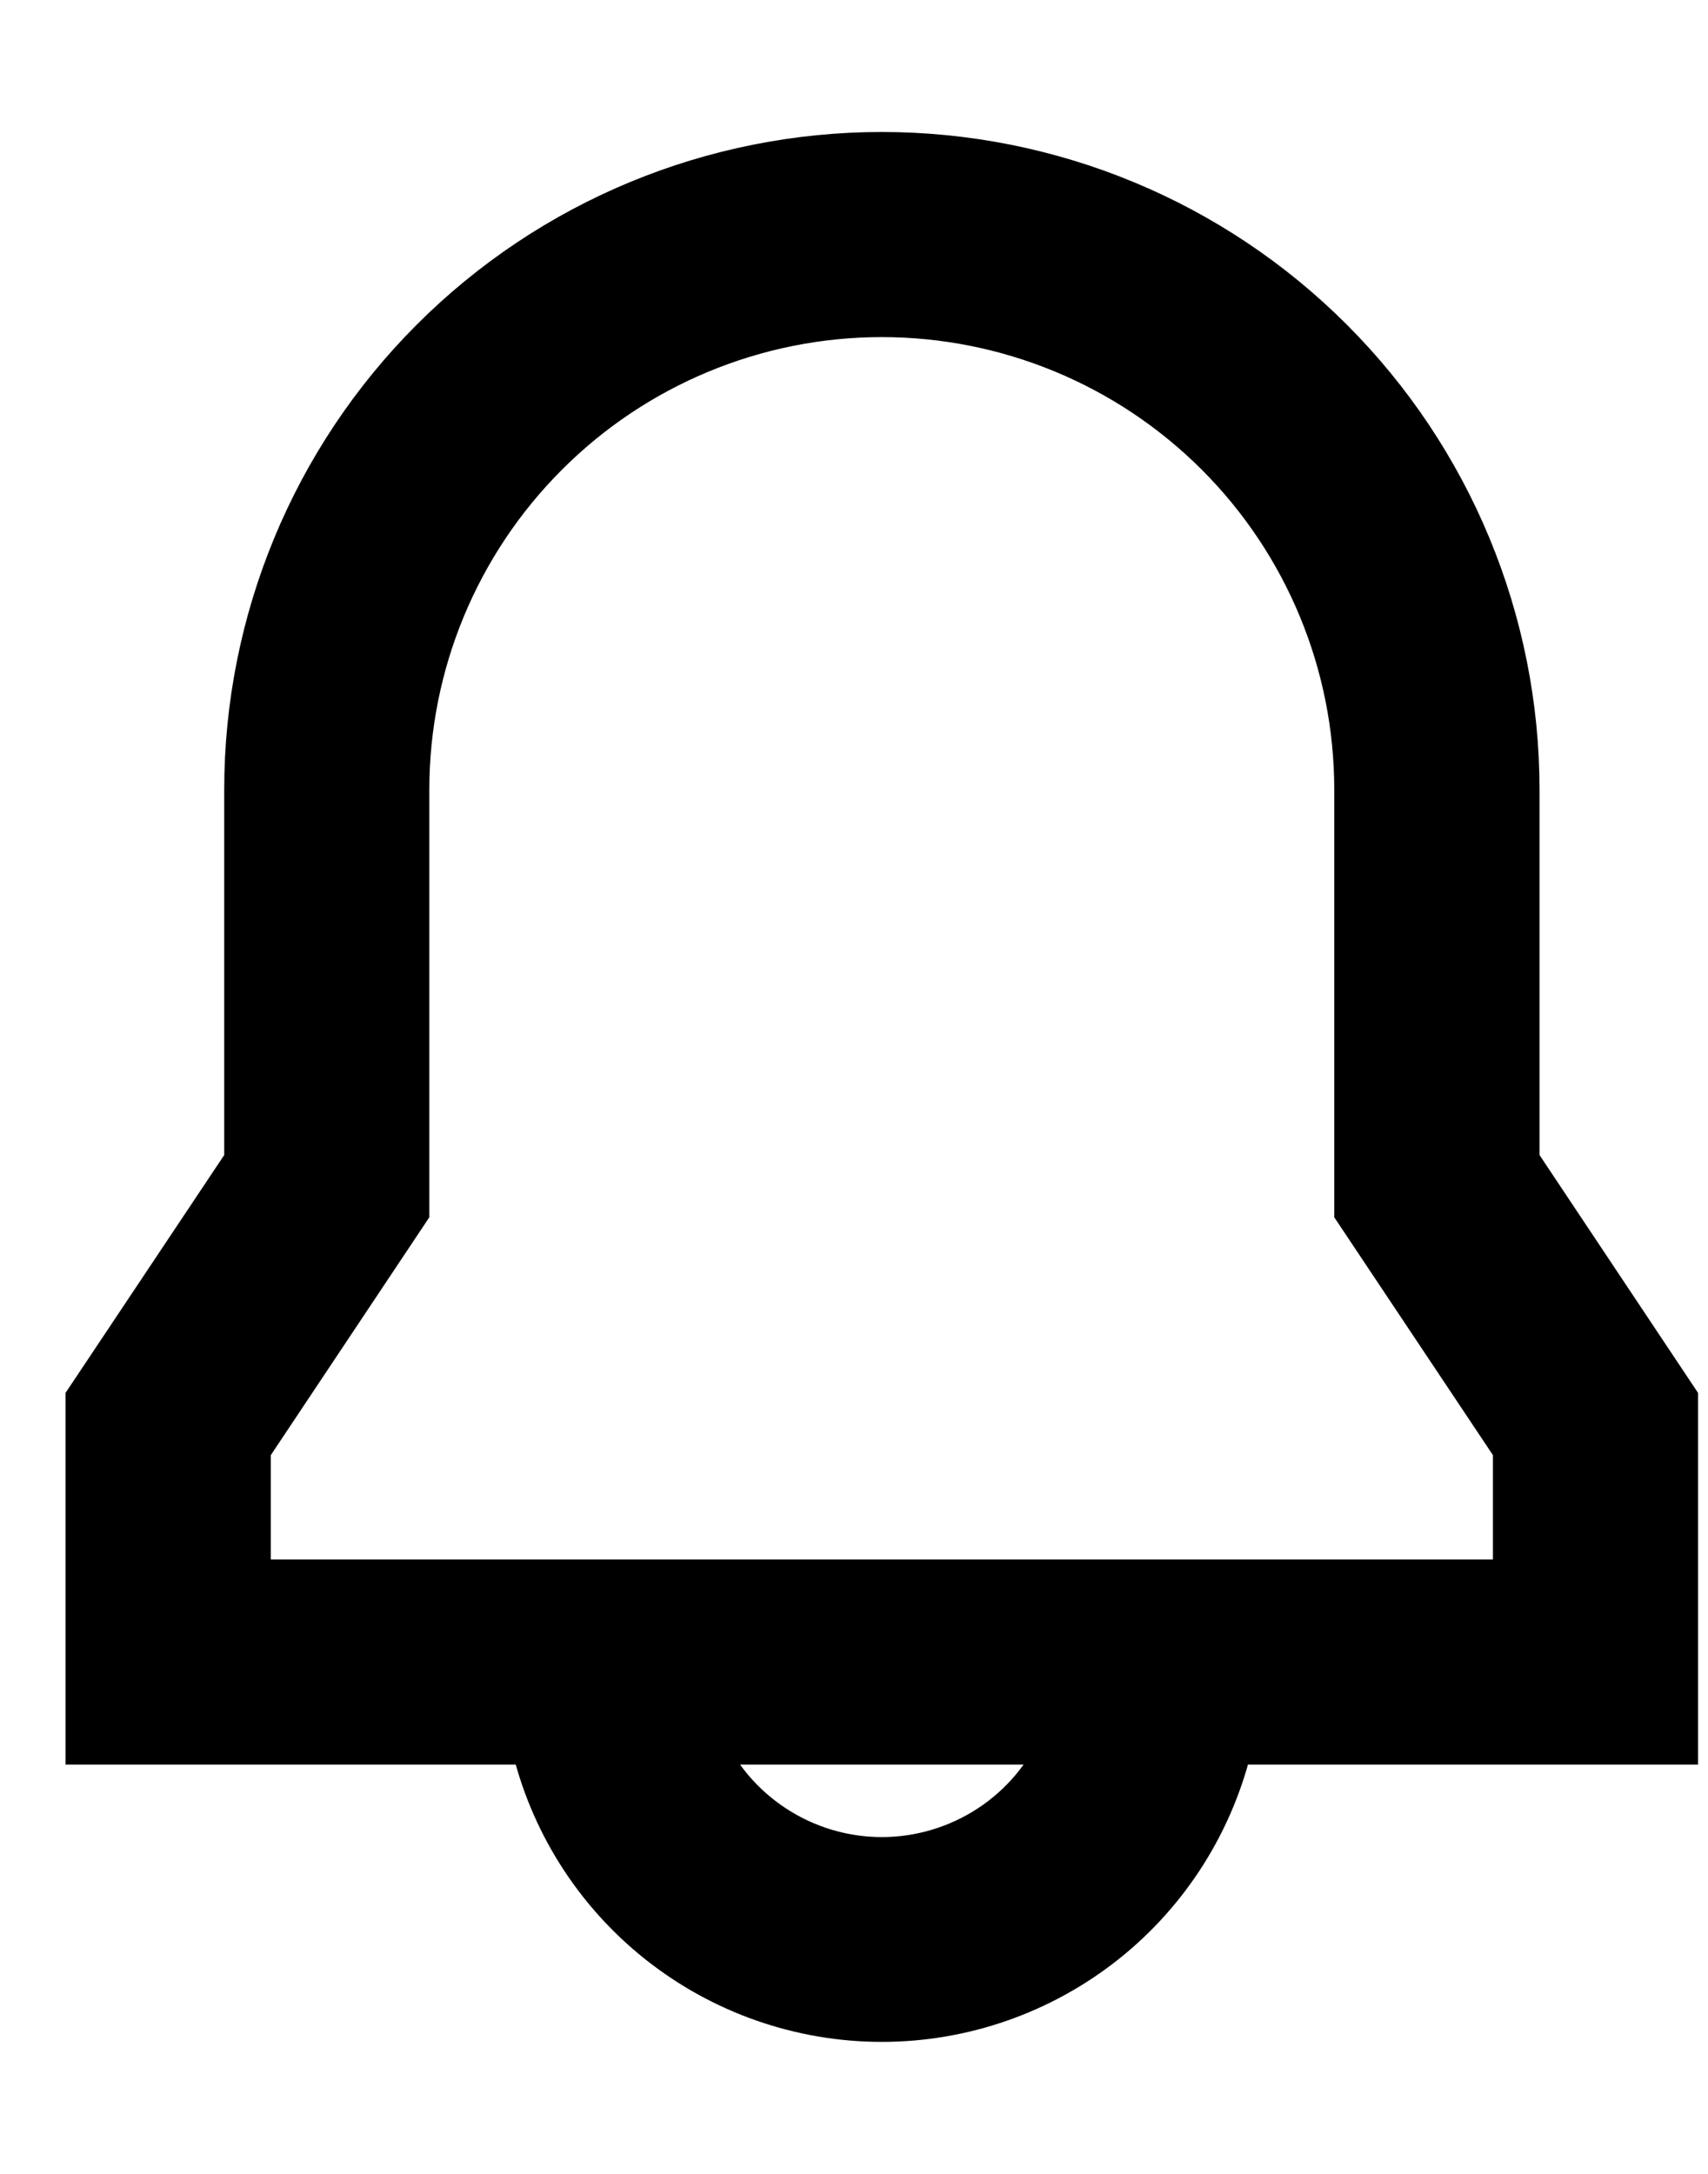 <svg width="11" height="14" viewBox="0 0 11 14" fill="none" xmlns="http://www.w3.org/2000/svg">
  <path d="M1.594 5.086C1.594 4.002 2.024 2.963 2.79 2.197C3.556 1.43 4.596 1 5.679 1C6.763 1 7.802 1.43 8.568 2.197C9.334 2.963 9.765 4.002 9.765 5.086V7.484L10.786 9.016V11.214H7.921C7.804 11.721 7.52 12.174 7.112 12.499C6.705 12.823 6.2 13 5.679 13C5.159 13 4.654 12.823 4.247 12.499C3.839 12.174 3.554 11.721 3.438 11.214H0.572V9.016L1.594 7.484V5.086ZM4.509 11.214C4.608 11.442 4.772 11.636 4.98 11.772C5.187 11.908 5.431 11.981 5.679 11.981C5.928 11.981 6.171 11.908 6.379 11.772C6.587 11.636 6.75 11.442 6.85 11.214H4.509ZM5.679 2.021C4.867 2.021 4.087 2.344 3.513 2.919C2.938 3.494 2.615 4.273 2.615 5.086V7.794L1.594 9.326V10.193H9.765V9.326L8.743 7.794V5.086C8.743 4.273 8.421 3.494 7.846 2.919C7.271 2.344 6.492 2.021 5.679 2.021Z" fill="black" stroke="black" stroke-width="0.3"/>
</svg>
